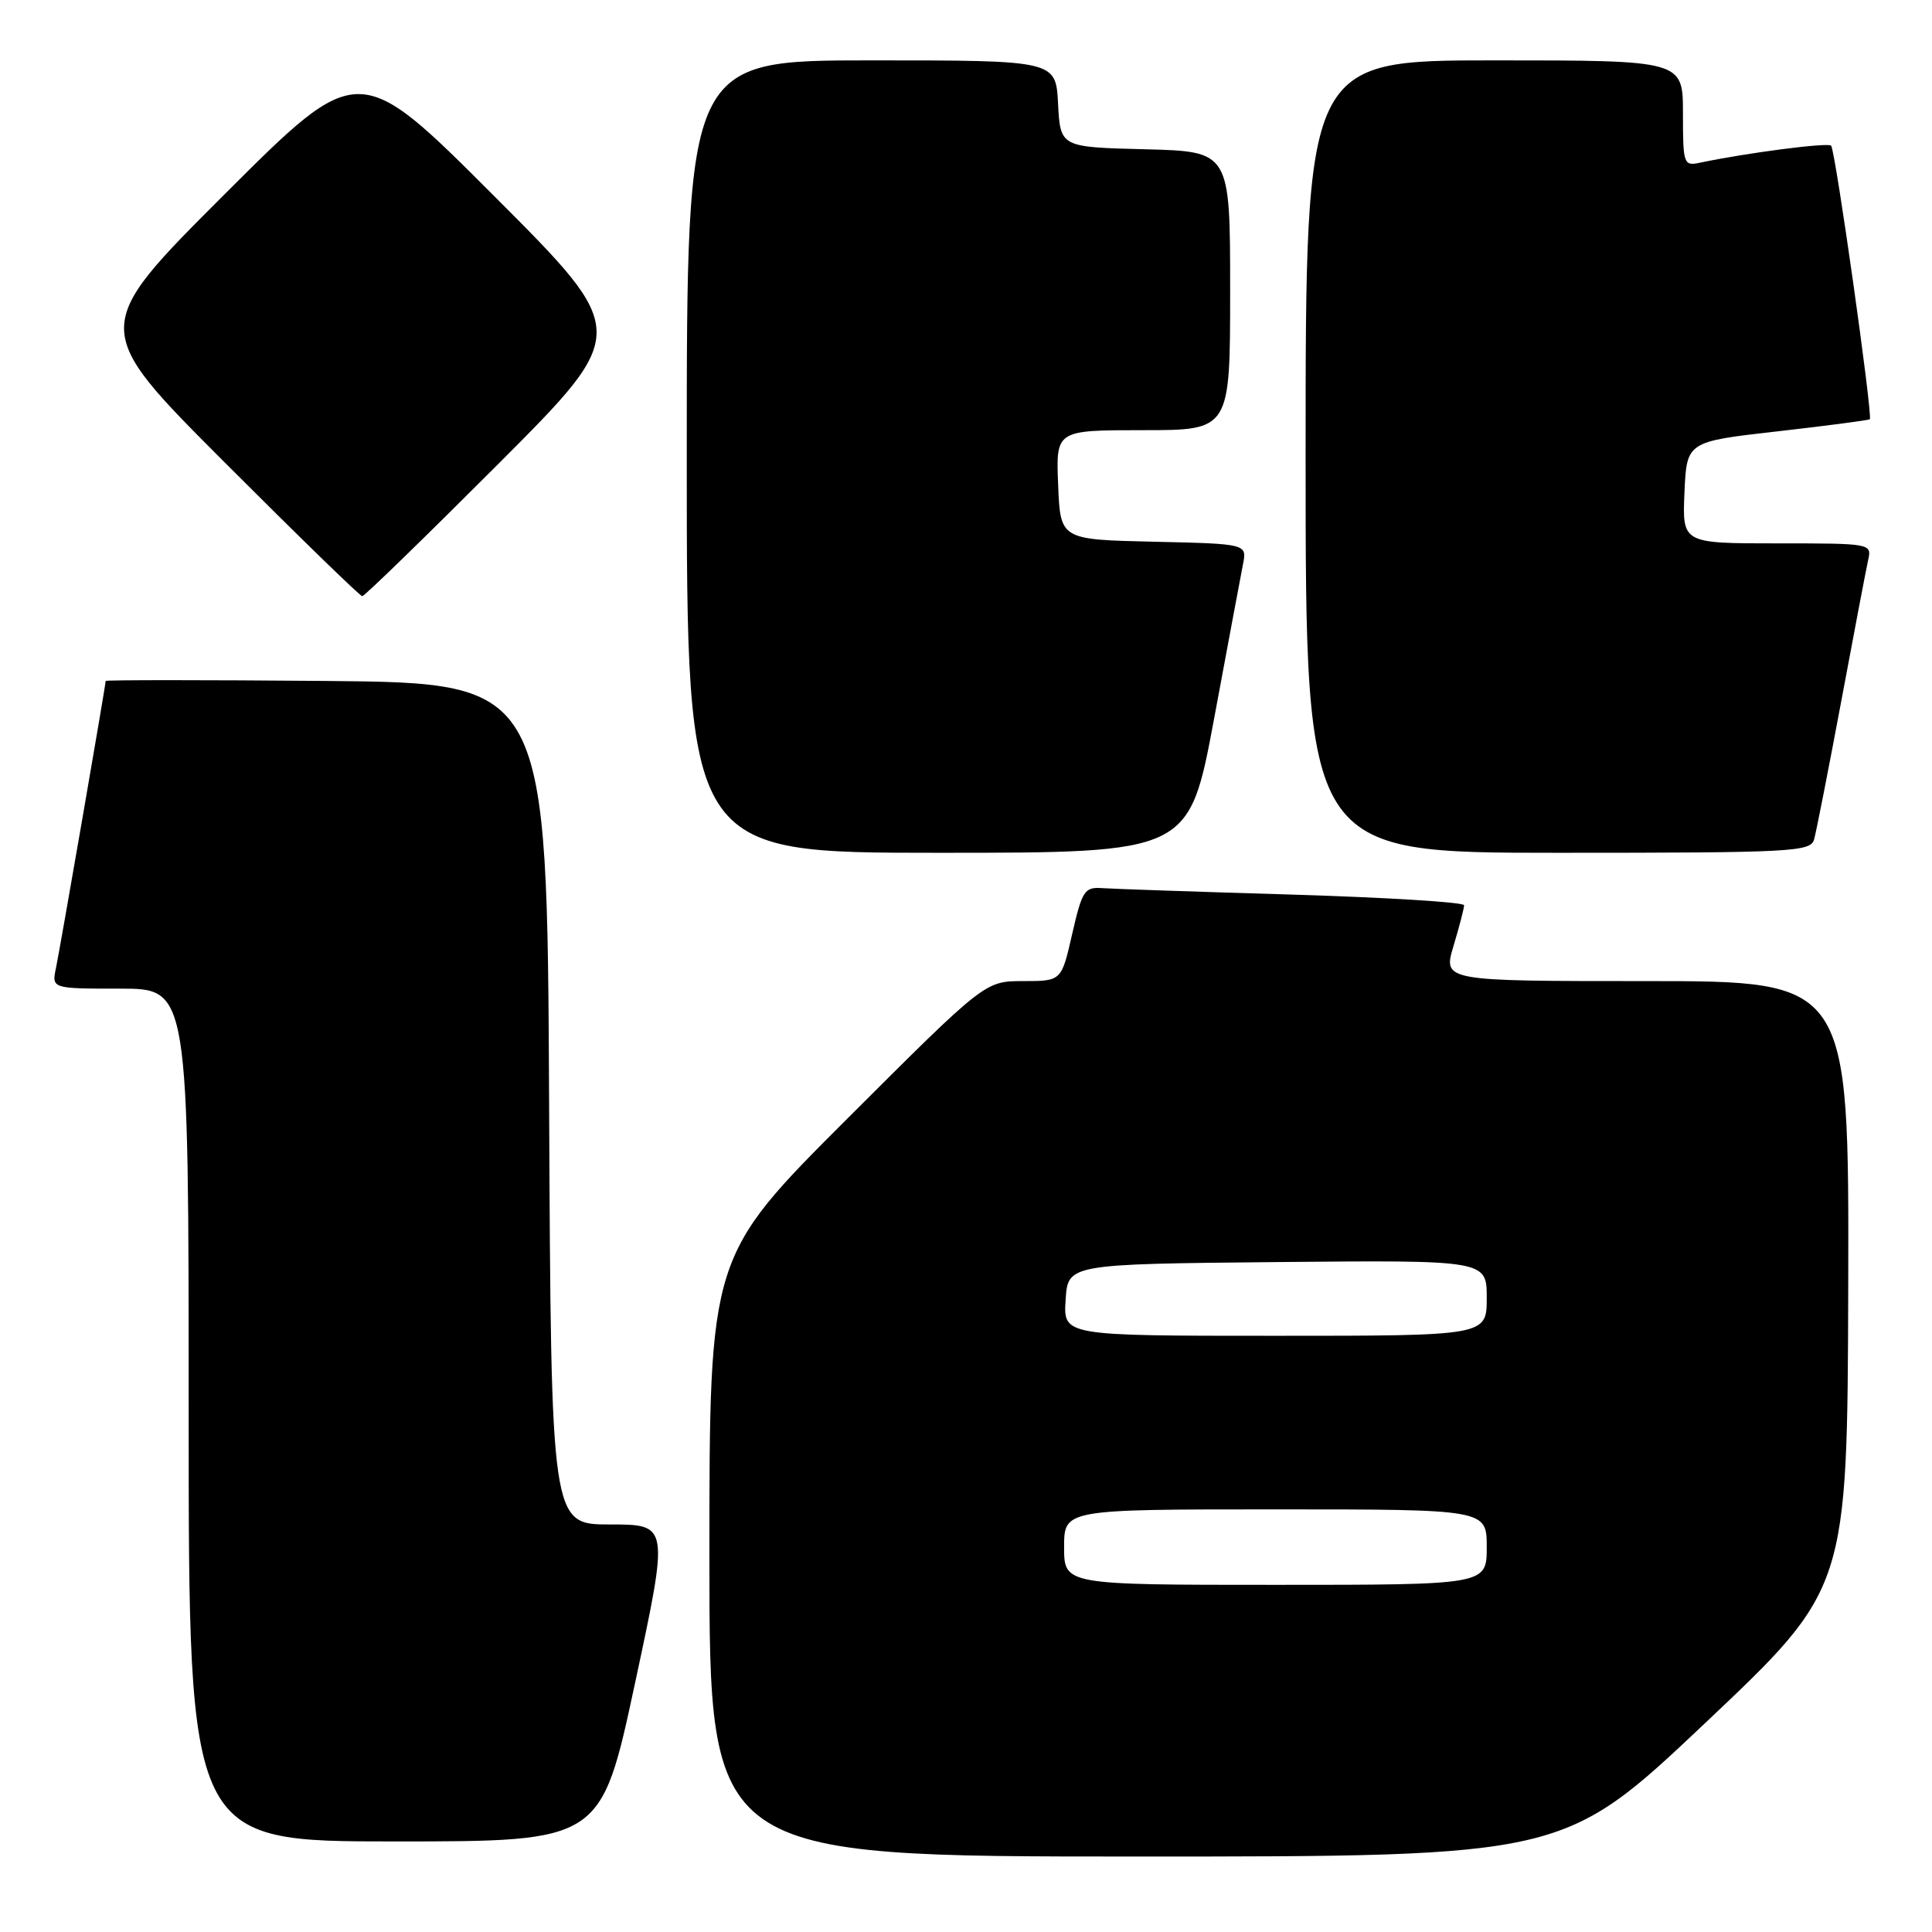 <?xml version="1.0" encoding="UTF-8" standalone="no"?>
<!DOCTYPE svg PUBLIC "-//W3C//DTD SVG 1.1//EN" "http://www.w3.org/Graphics/SVG/1.1/DTD/svg11.dtd" >
<svg xmlns="http://www.w3.org/2000/svg" xmlns:xlink="http://www.w3.org/1999/xlink" version="1.1" viewBox="0 0 256 256">
 <g >
 <path fill="currentColor"
d=" M 226.01 228.25 C 244.79 210.50 244.79 210.50 244.90 170.25 C 245.00 130.00 245.00 130.00 218.10 130.00 C 191.20 130.00 191.20 130.00 192.60 125.34 C 193.37 122.78 194.00 120.35 194.00 119.95 C 194.00 119.55 183.76 118.92 171.25 118.54 C 158.74 118.17 147.38 117.78 146.00 117.68 C 143.71 117.52 143.38 118.04 142.07 123.75 C 140.65 130.00 140.65 130.00 135.58 130.00 C 130.52 130.00 130.52 130.00 112.26 148.24 C 94.00 166.48 94.00 166.48 94.00 206.24 C 94.00 246.00 94.00 246.00 150.61 246.00 C 207.23 246.00 207.23 246.00 226.01 228.25 Z  M 84.15 223.00 C 88.65 202.00 88.65 202.00 80.83 202.00 C 73.02 202.00 73.02 202.00 72.76 146.25 C 72.50 90.50 72.50 90.50 43.25 90.23 C 27.16 90.09 14.00 90.09 14.00 90.23 C 14.00 90.80 7.96 125.66 7.42 128.25 C 6.84 131.00 6.84 131.00 15.92 131.00 C 25.00 131.00 25.00 131.00 25.00 187.50 C 25.00 244.00 25.00 244.00 52.32 244.00 C 79.65 244.00 79.65 244.00 84.15 223.00 Z  M 160.87 95.25 C 162.68 85.49 164.41 76.28 164.70 74.78 C 165.24 72.06 165.24 72.06 152.87 71.78 C 140.50 71.50 140.50 71.50 140.21 64.25 C 139.91 57.00 139.91 57.00 151.46 57.00 C 163.00 57.00 163.00 57.00 163.00 38.53 C 163.00 20.07 163.00 20.07 151.75 19.78 C 140.50 19.50 140.50 19.50 140.20 13.75 C 139.90 8.00 139.90 8.00 115.45 8.00 C 91.00 8.00 91.00 8.00 91.00 60.50 C 91.00 113.00 91.00 113.00 124.28 113.00 C 157.56 113.00 157.56 113.00 160.87 95.25 Z  M 240.37 111.25 C 240.65 110.29 242.26 102.08 243.96 93.00 C 245.65 83.92 247.26 75.49 247.53 74.25 C 248.04 72.01 247.99 72.00 235.47 72.00 C 222.91 72.00 222.91 72.00 223.20 65.26 C 223.50 58.52 223.50 58.52 235.50 57.16 C 242.10 56.41 247.62 55.68 247.76 55.55 C 248.18 55.17 243.19 19.85 242.63 19.30 C 242.19 18.86 231.47 20.25 225.25 21.56 C 223.09 22.02 223.00 21.77 223.00 15.02 C 223.00 8.00 223.00 8.00 198.00 8.00 C 173.00 8.00 173.00 8.00 173.00 60.50 C 173.00 113.00 173.00 113.00 206.43 113.00 C 237.41 113.00 239.90 112.87 240.37 111.25 Z  M 66.00 61.50 C 83.48 44.00 83.48 44.00 65.50 26.00 C 47.52 8.00 47.52 8.00 29.76 25.74 C 12.00 43.48 12.00 43.48 29.74 61.24 C 39.50 71.01 47.71 79.00 48.00 79.00 C 48.29 79.00 56.39 71.12 66.00 61.50 Z  M 141.00 205.00 C 141.00 200.00 141.00 200.00 169.00 200.00 C 197.00 200.00 197.00 200.00 197.00 205.00 C 197.00 210.00 197.00 210.00 169.00 210.00 C 141.00 210.00 141.00 210.00 141.00 205.00 Z  M 141.20 172.25 C 141.50 167.50 141.50 167.50 169.25 167.23 C 197.00 166.97 197.00 166.97 197.00 171.98 C 197.00 177.00 197.00 177.00 168.95 177.00 C 140.89 177.00 140.89 177.00 141.20 172.25 Z "/>
</g>
</svg>